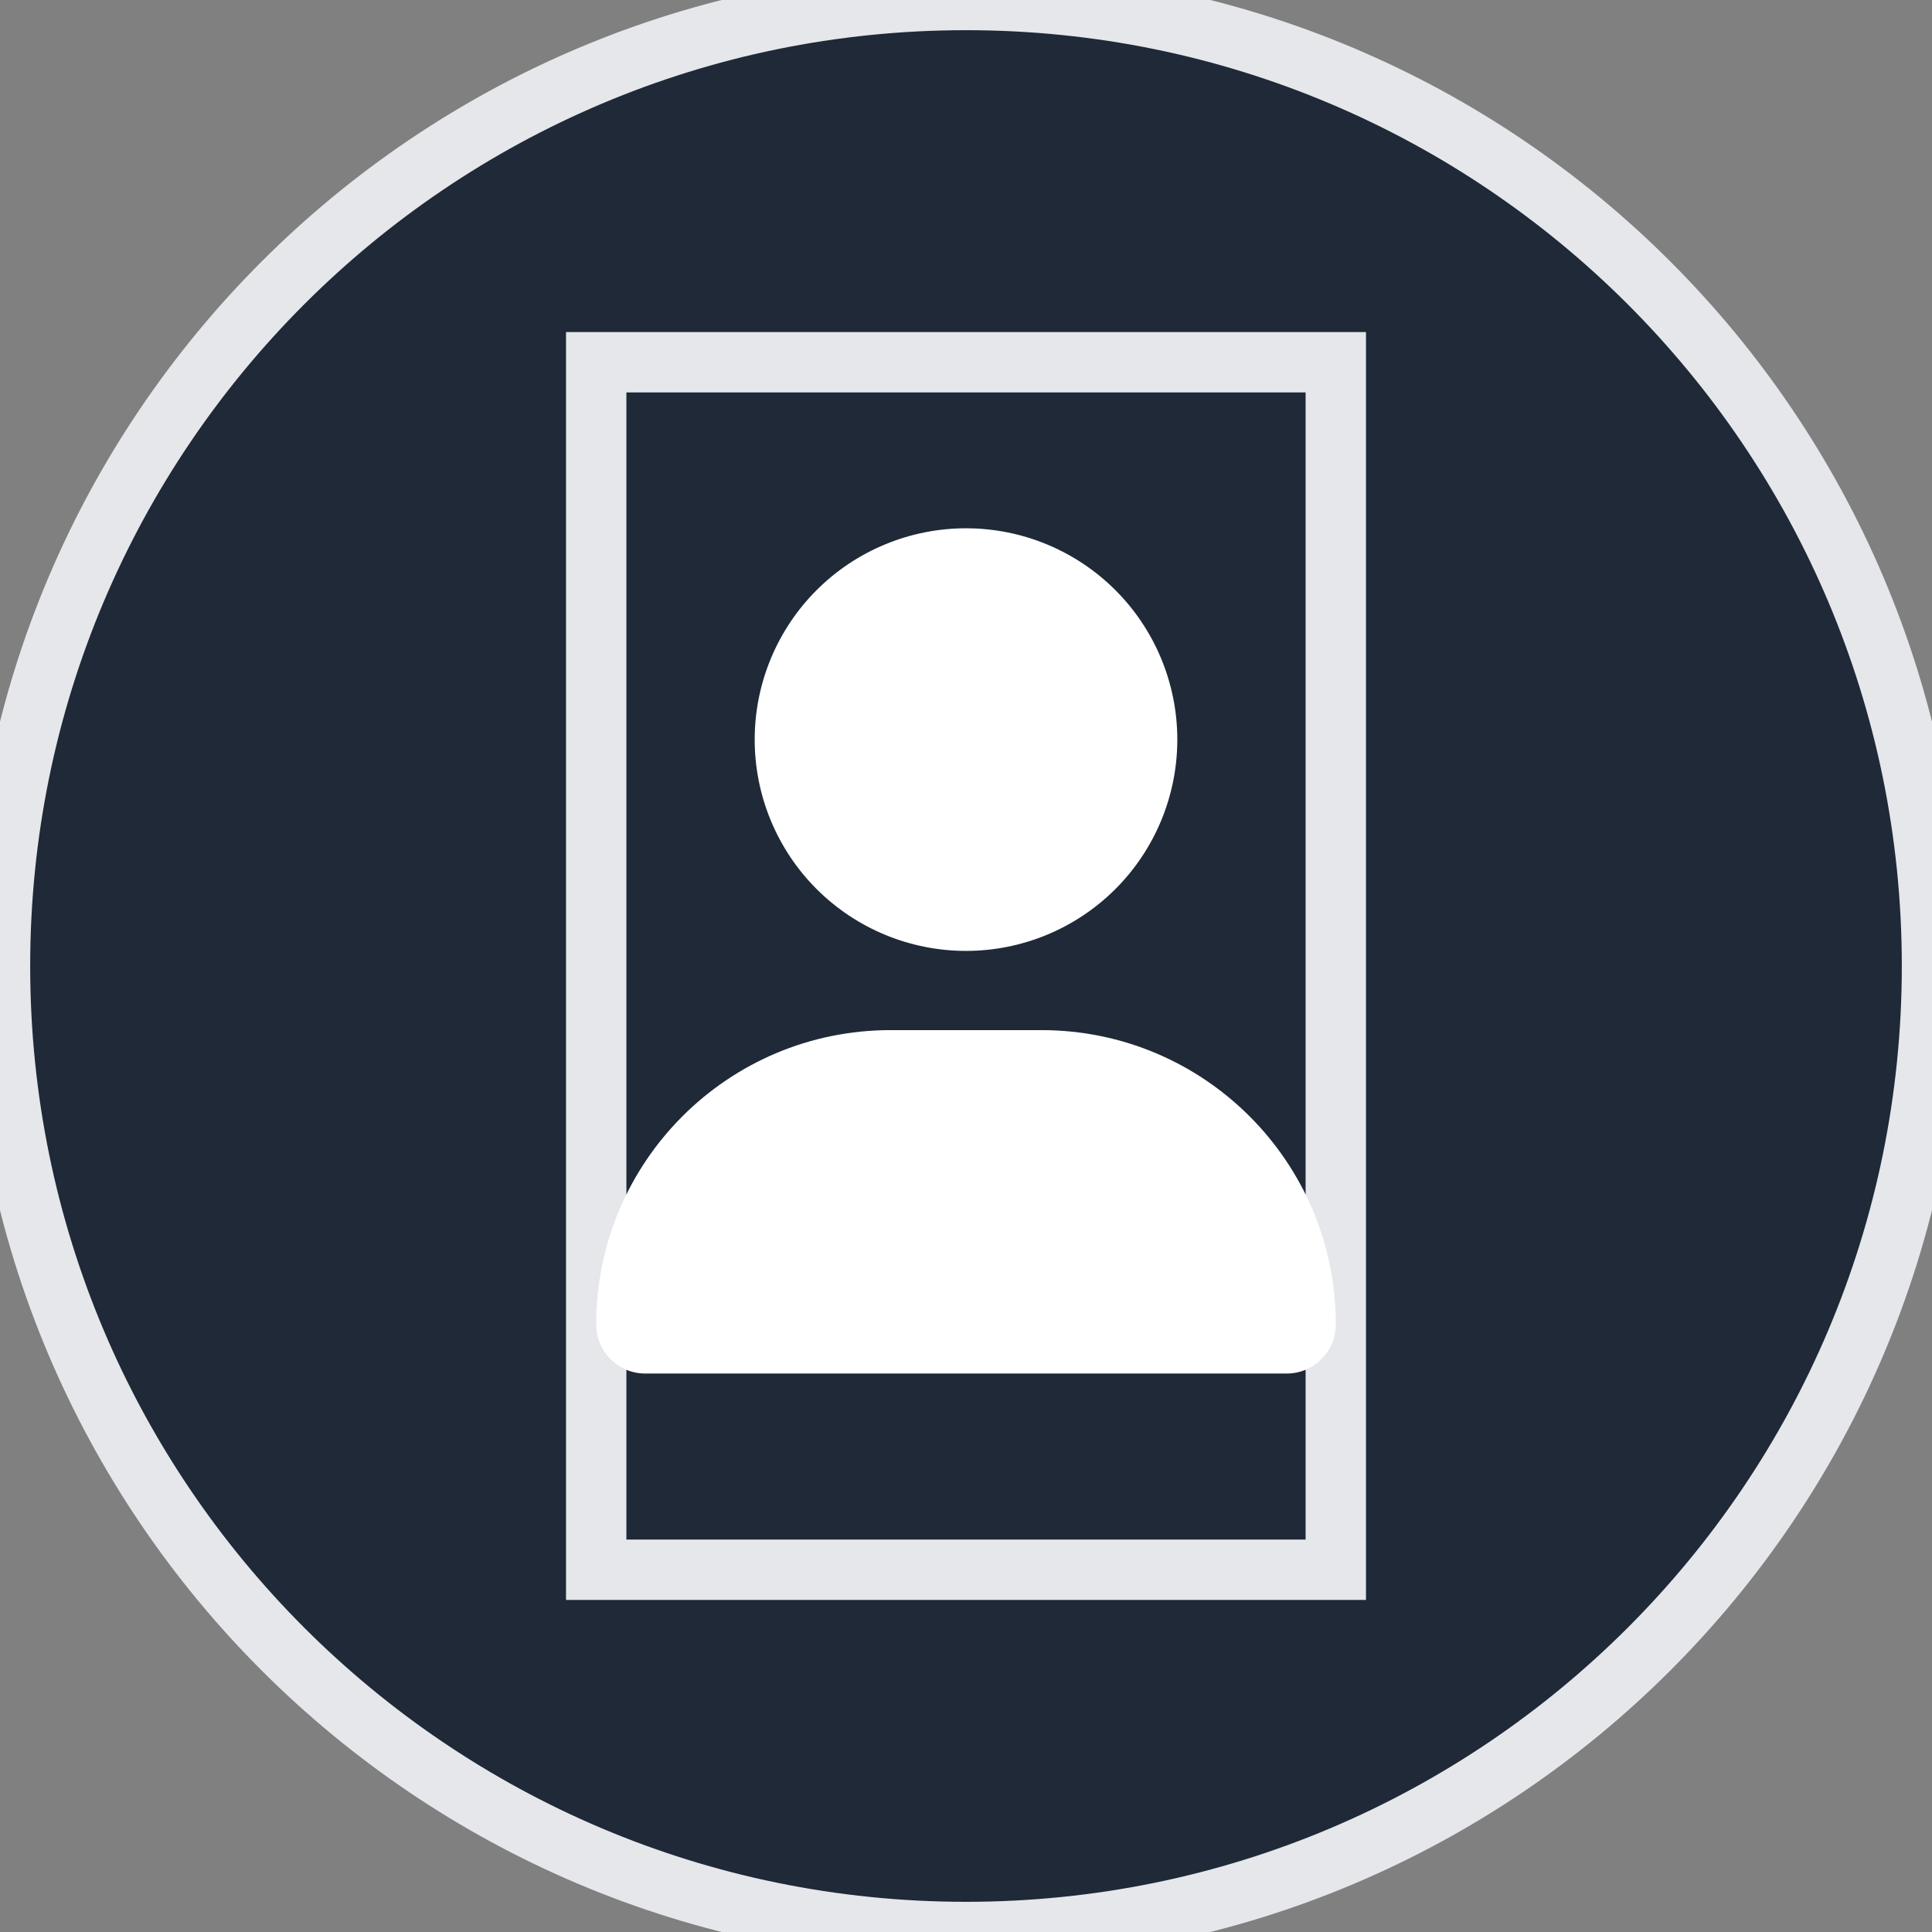 <svg width="32" height="32" viewBox="0 0 32 32" fill="none" xmlns="http://www.w3.org/2000/svg">
<rect x="0" y="0" width="32" height="32" fill="#808080" stroke="none"/>
<path d="M16 0C24.837 0 32 7.163 32 16C32 24.837 24.837 32 16 32C7.163 32 0 24.837 0 16C0 7.163 7.163 0 16 0Z" fill="#1F2937"/>
<path d="M16 0C24.837 0 32 7.163 32 16C32 24.837 24.837 32 16 32C7.163 32 0 24.837 0 16C0 7.163 7.163 0 16 0Z" stroke="#E5E7EB"/>
<path d="M22.125 26H9.875V6H22.125V26Z" stroke="#E5E7EB"/>
<g clip-path="url(#clip0_1_128)">
<path d="M16 15.75C16.928 15.75 17.819 15.381 18.475 14.725C19.131 14.069 19.5 13.178 19.5 12.25C19.5 11.322 19.131 10.431 18.475 9.775C17.819 9.119 16.928 8.75 16 8.75C15.072 8.75 14.181 9.119 13.525 9.775C12.869 10.431 12.5 11.322 12.5 12.25C12.5 13.178 12.869 14.069 13.525 14.725C14.181 15.381 15.072 15.75 16 15.75ZM14.75 17.062C12.057 17.062 9.875 19.244 9.875 21.938C9.875 22.386 10.239 22.75 10.687 22.75H21.313C21.761 22.75 22.125 22.386 22.125 21.938C22.125 19.244 19.943 17.062 17.25 17.062H14.75Z" fill="white"/>
</g>
<defs>
<clipPath id="clip0_1_128">
<path d="M9.875 8.75H22.125V22.75H9.875V8.75Z" fill="white"/>
</clipPath>
</defs>
</svg>

